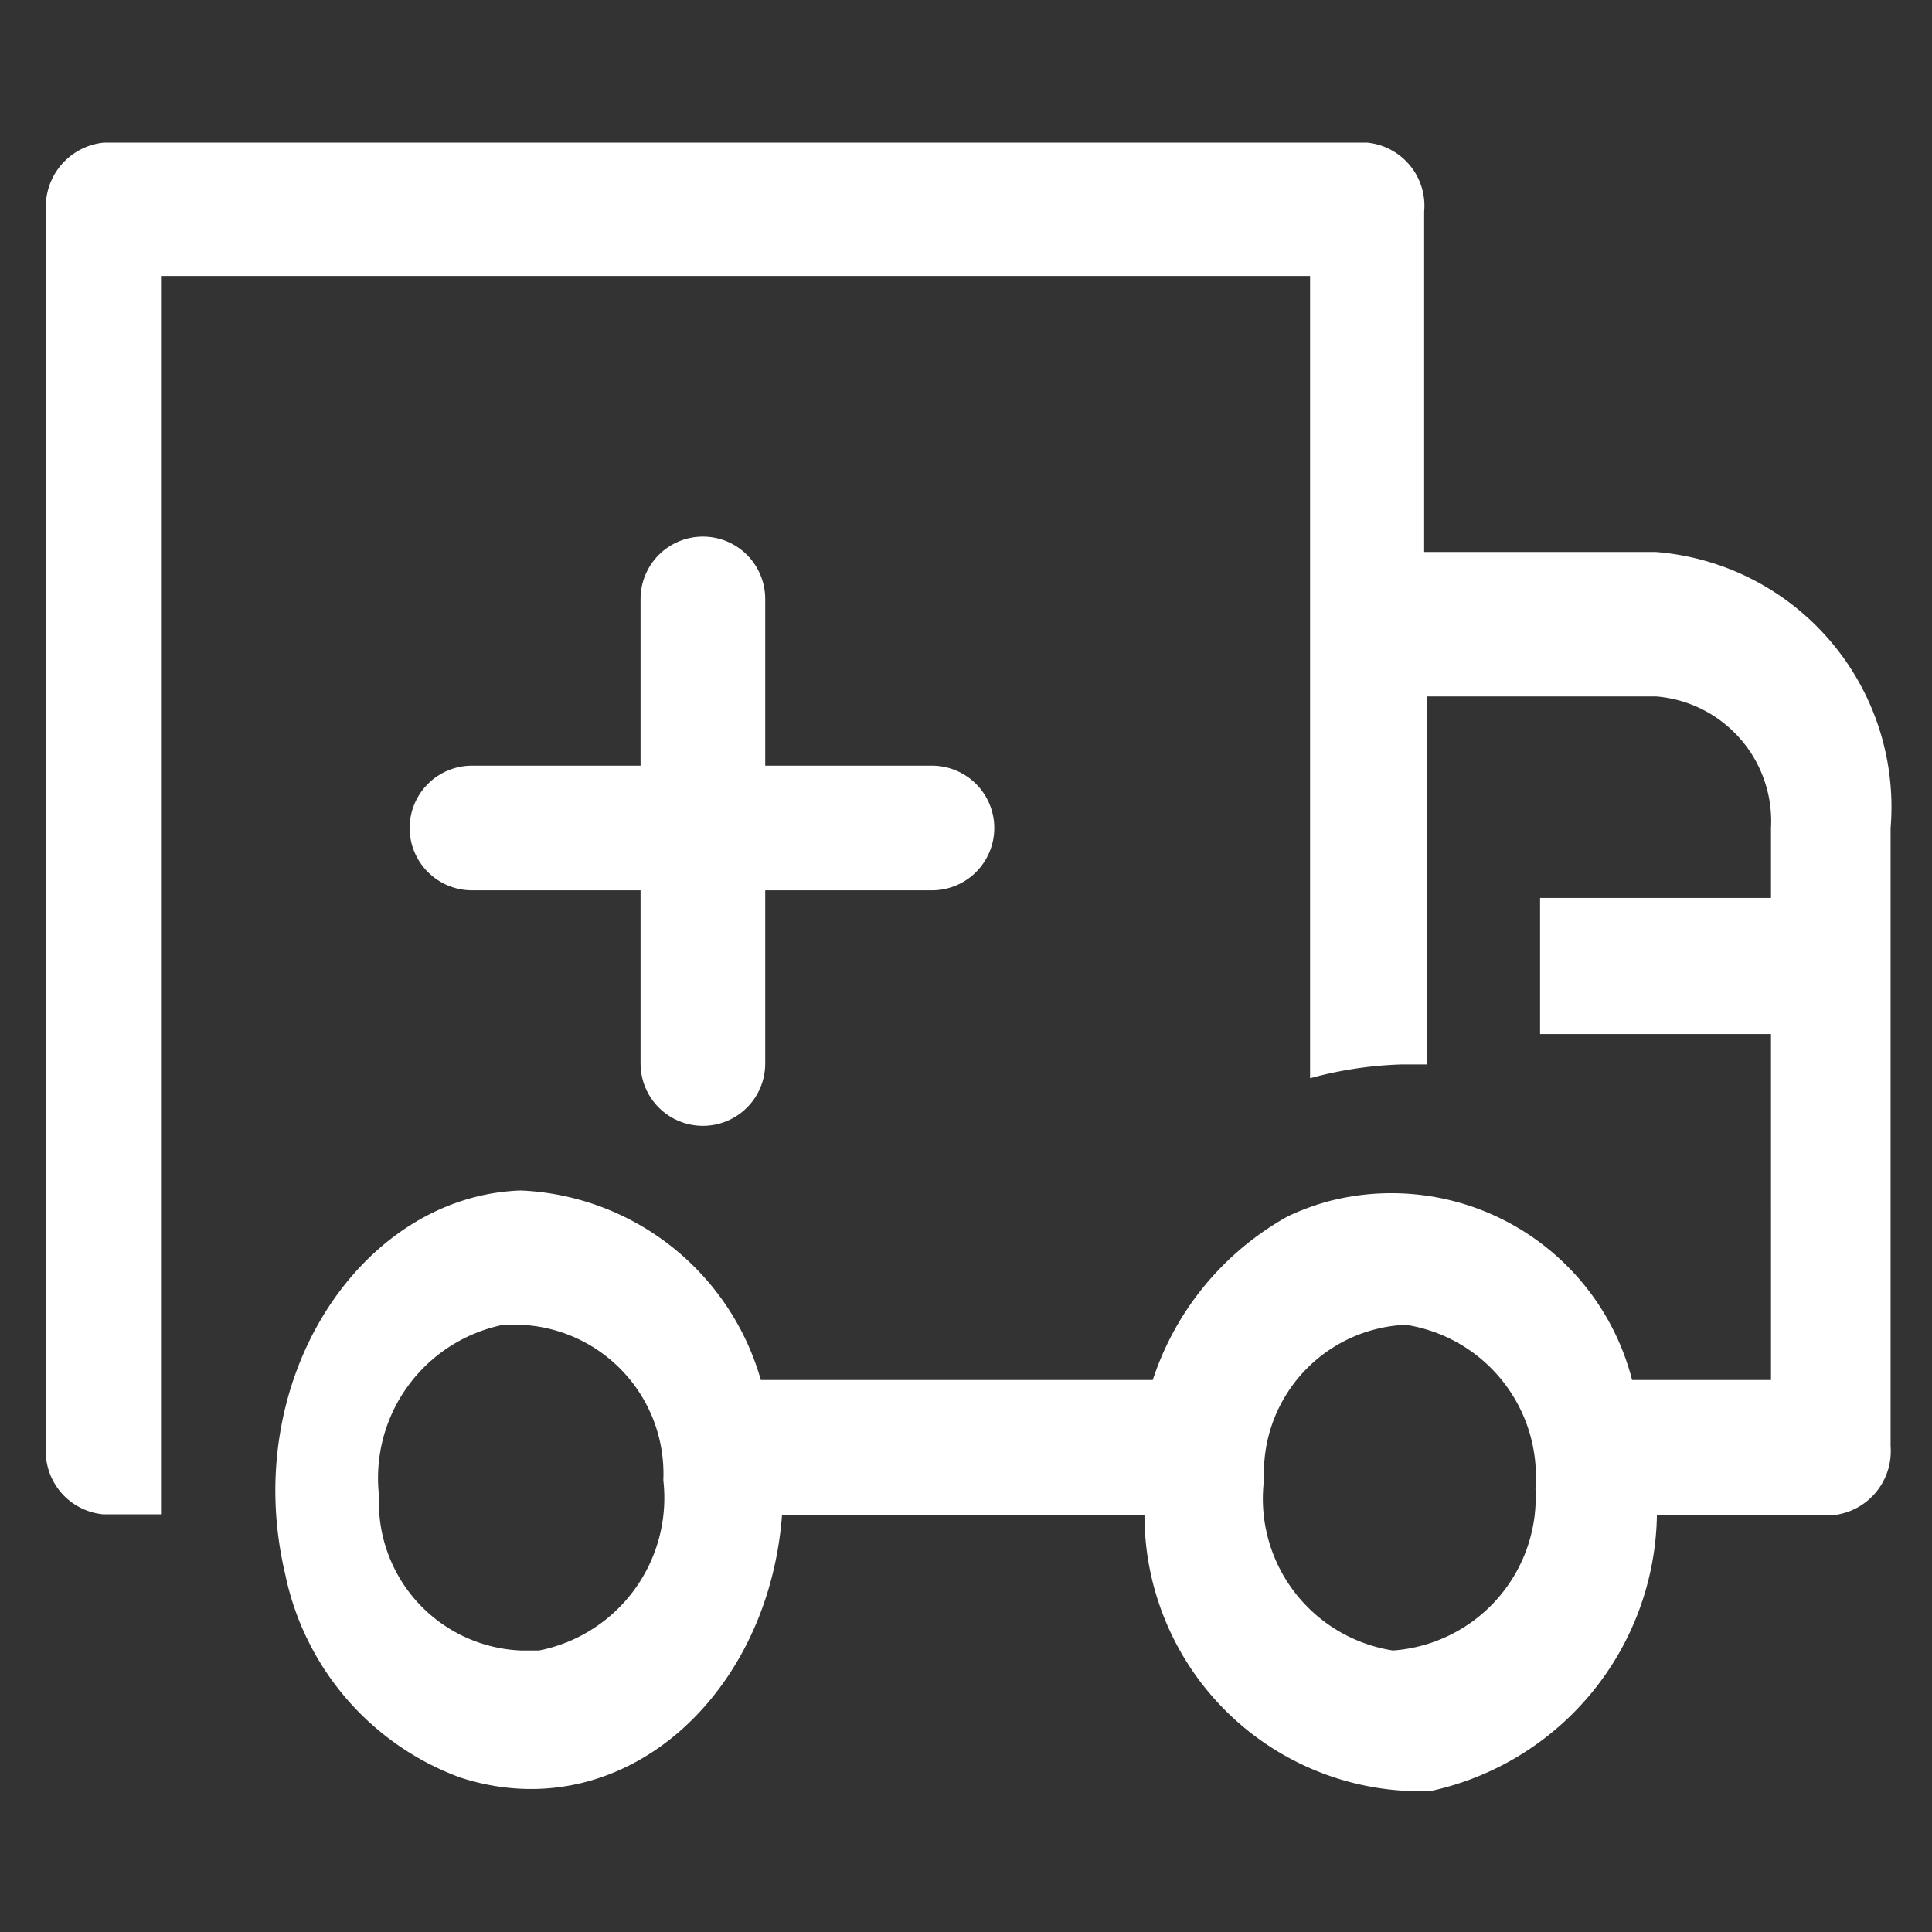 <svg id="Layer_2" data-name="Layer 2" xmlns="http://www.w3.org/2000/svg" viewBox="0 0 21 21"><rect x="0" y="0" width="21" height="21" fill="#333333" stroke="none"/><path d="M18,6H15.48V2.3a.69.69,0,0,0-.62-.75H1.13A.7.7,0,0,0,.5,2.3V15.71a.69.69,0,0,0,.62.75h.63V3H14.24v8.72a4.24,4.24,0,0,1,1-.15h.27v-4H18A1.36,1.36,0,0,1,19.25,9h0v.76H16.74v1.48h2.51V15H17.74a2.7,2.7,0,0,0-3.27-1.95,2.64,2.64,0,0,0-.47.17A3.16,3.16,0,0,0,12.53,15H8.27a2.84,2.84,0,0,0-2.61-2.06C3.92,13,2.6,15,3.1,17.11A3,3,0,0,0,5,19.32c1.75.57,3.35-.87,3.5-2.85h3.94a3,3,0,0,0,3,3h.1a3.12,3.12,0,0,0,2.47-3h1.91a.7.7,0,0,0,.63-.75V9A2.78,2.78,0,0,0,18,6ZM5.86,17.94h-.2a1.61,1.61,0,0,1-1.54-1.68h0A1.7,1.7,0,0,1,5.47,14.4h.19a1.62,1.62,0,0,1,1.55,1.69h0A1.69,1.69,0,0,1,5.86,17.94Zm9.28,0h0a1.67,1.67,0,0,1-1.4-1.86,1.61,1.61,0,0,1,1.54-1.68h0a1.67,1.67,0,0,1,1.41,1.78A1.67,1.67,0,0,1,15.14,17.94Z" style="fill:#fff"/><path d="M7.64,6.51v5.05M5.13,9h5" style="fill:#fff;stroke:#fff;stroke-linecap:round;stroke-linejoin:round;stroke-width:1.355px"/></svg>